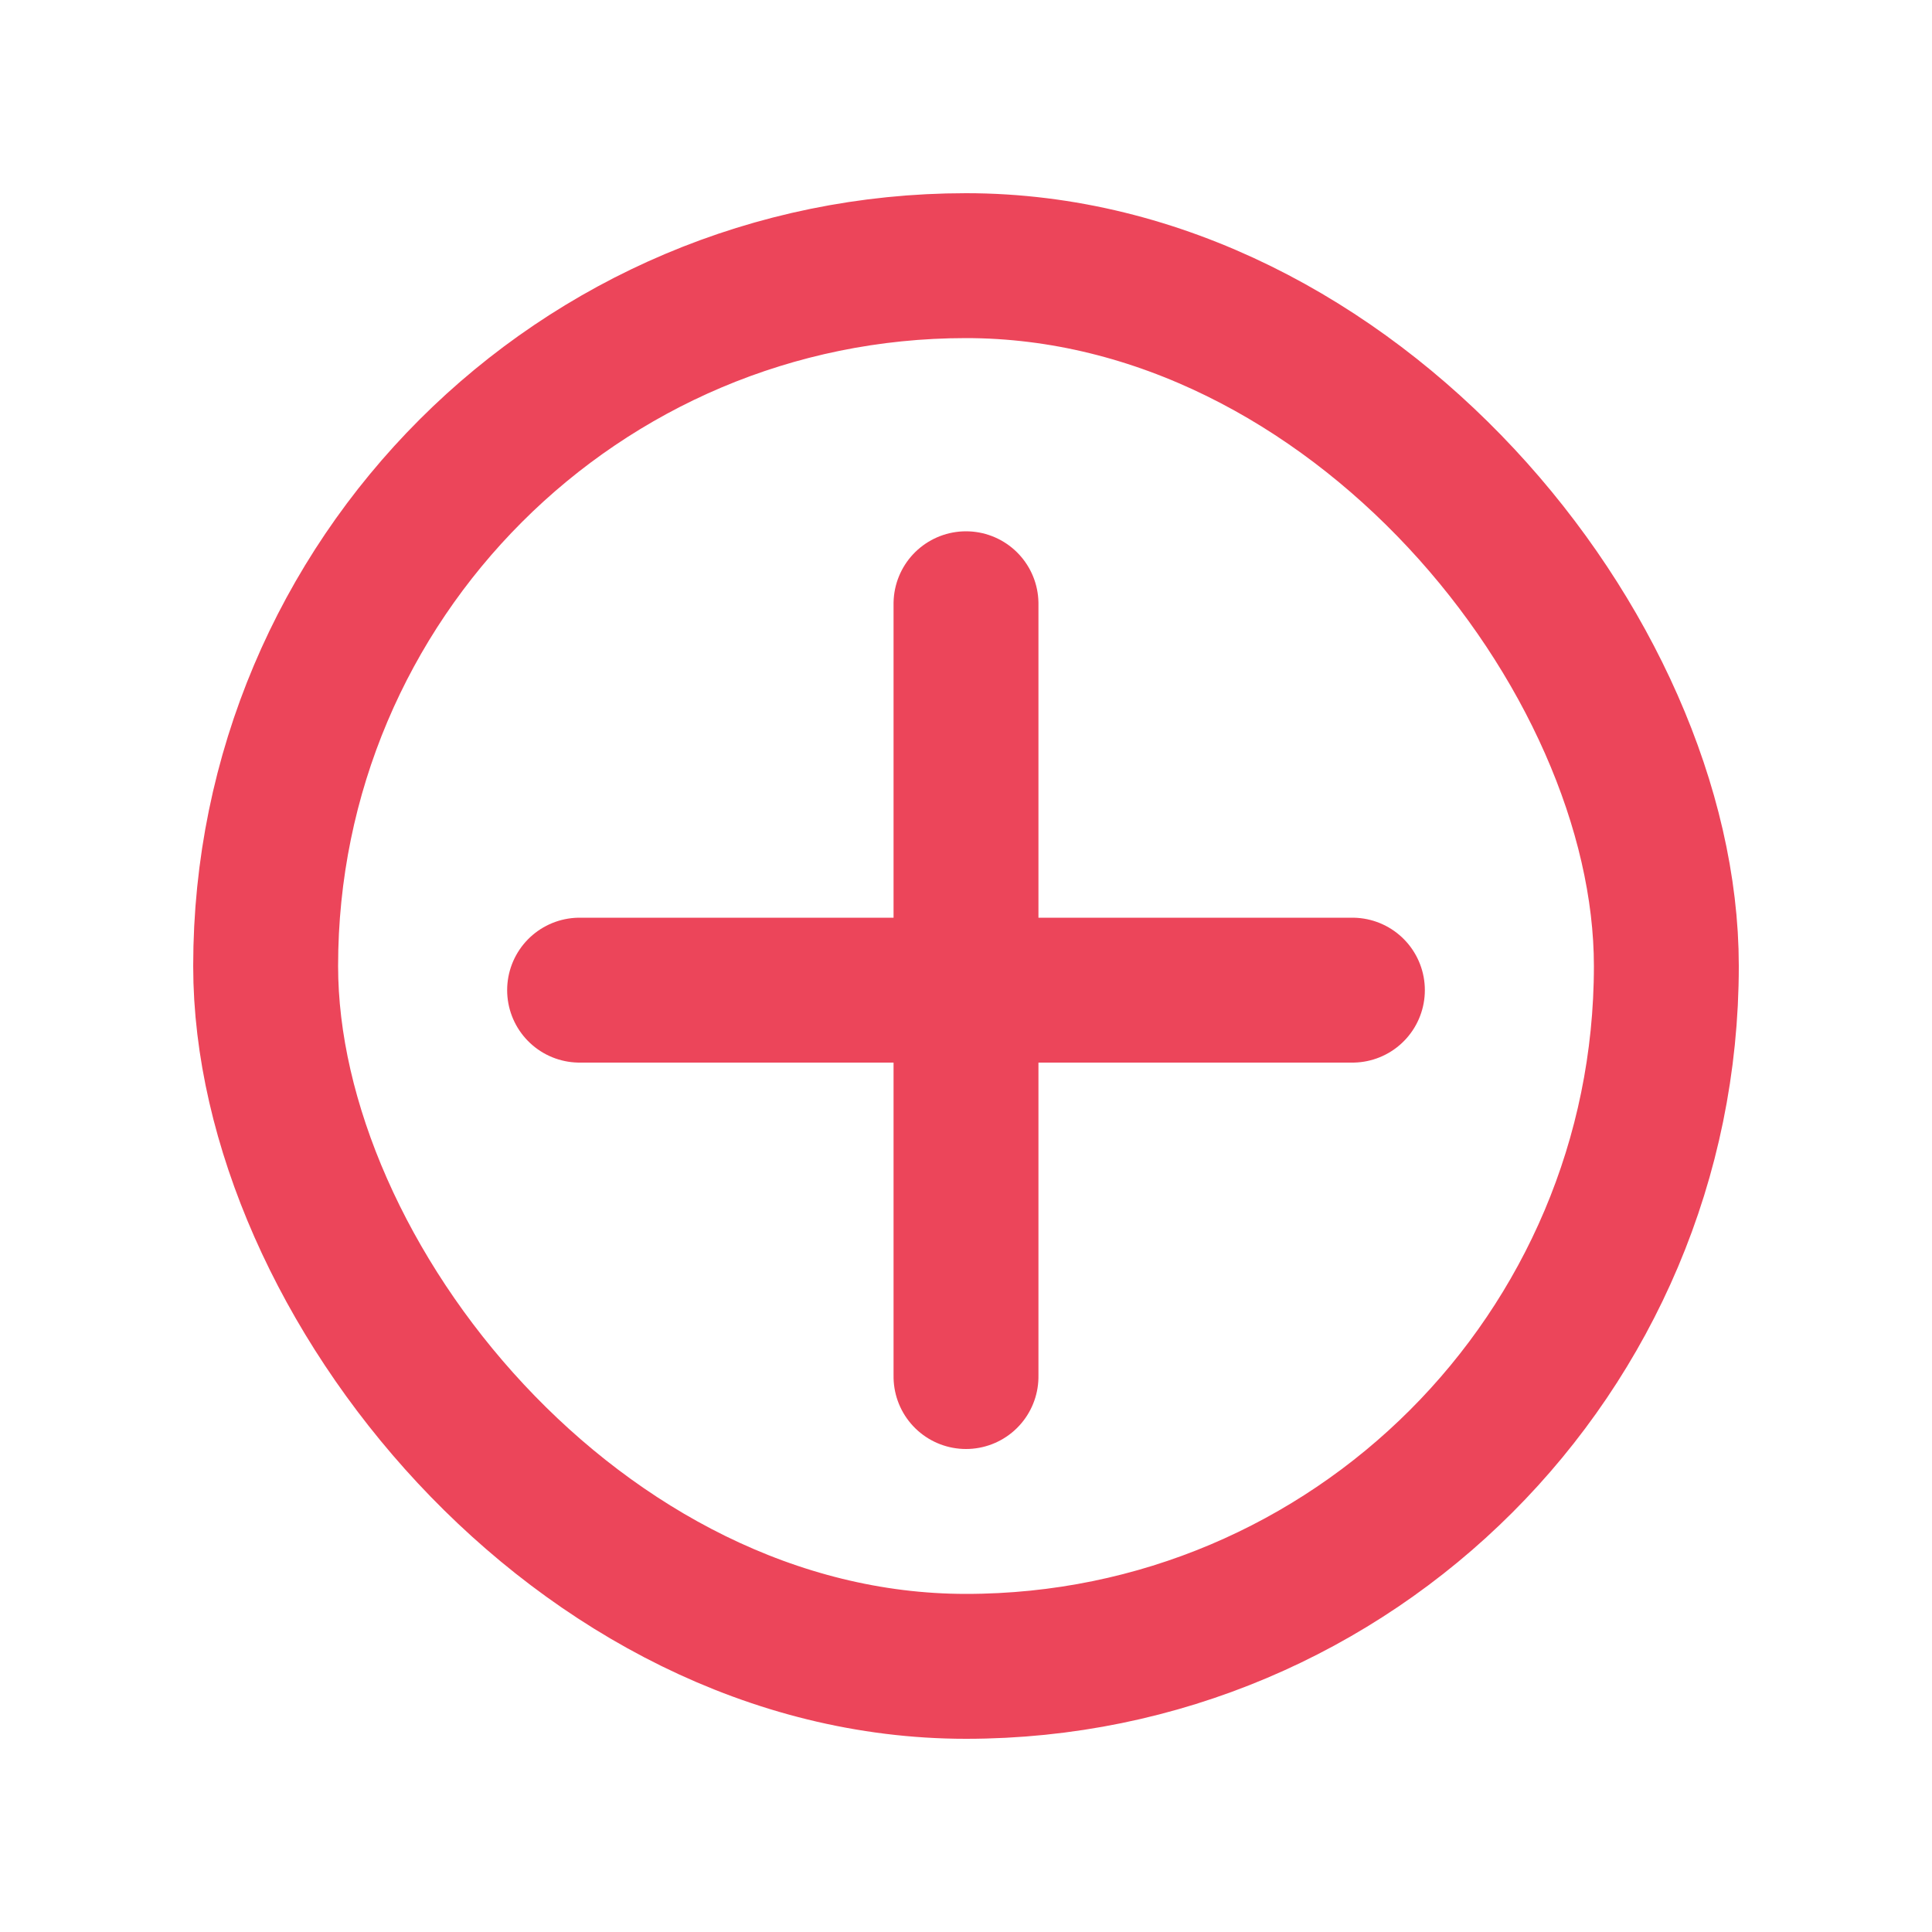 <?xml version="1.0" encoding="UTF-8"?>
<svg width="20px" height="20px" viewBox="0 0 20 20" version="1.1" xmlns="http://www.w3.org/2000/svg" xmlns:xlink="http://www.w3.org/1999/xlink">
    <title>icon-more-pk-20</title>
    <g id="Page-1" stroke="none" stroke-width="1" fill="none" fill-rule="evenodd">
        <g id="ic_more_color_20">
            <rect id="Rectangle" x="0" y="0" width="20" height="20"></rect>
            <rect id="Rectangle" stroke="#EC455A" stroke-width="1.5" x="2.75" y="2.75" width="14.5" height="14.5" rx="7.25"></rect>
            <line x1="6" y1="10.25" x2="14" y2="10.25" id="Line" stroke="#EC455A" stroke-width="1.5" stroke-linecap="round" stroke-linejoin="round"></line>
            <line x1="6" y1="10.25" x2="14" y2="10.25" id="Line" stroke="#EC455A" stroke-width="1.5" stroke-linecap="round" stroke-linejoin="round" transform="translate(10, 10.25) rotate(90) translate(-10, -10.25) "></line>
        </g>
    </g>
</svg>